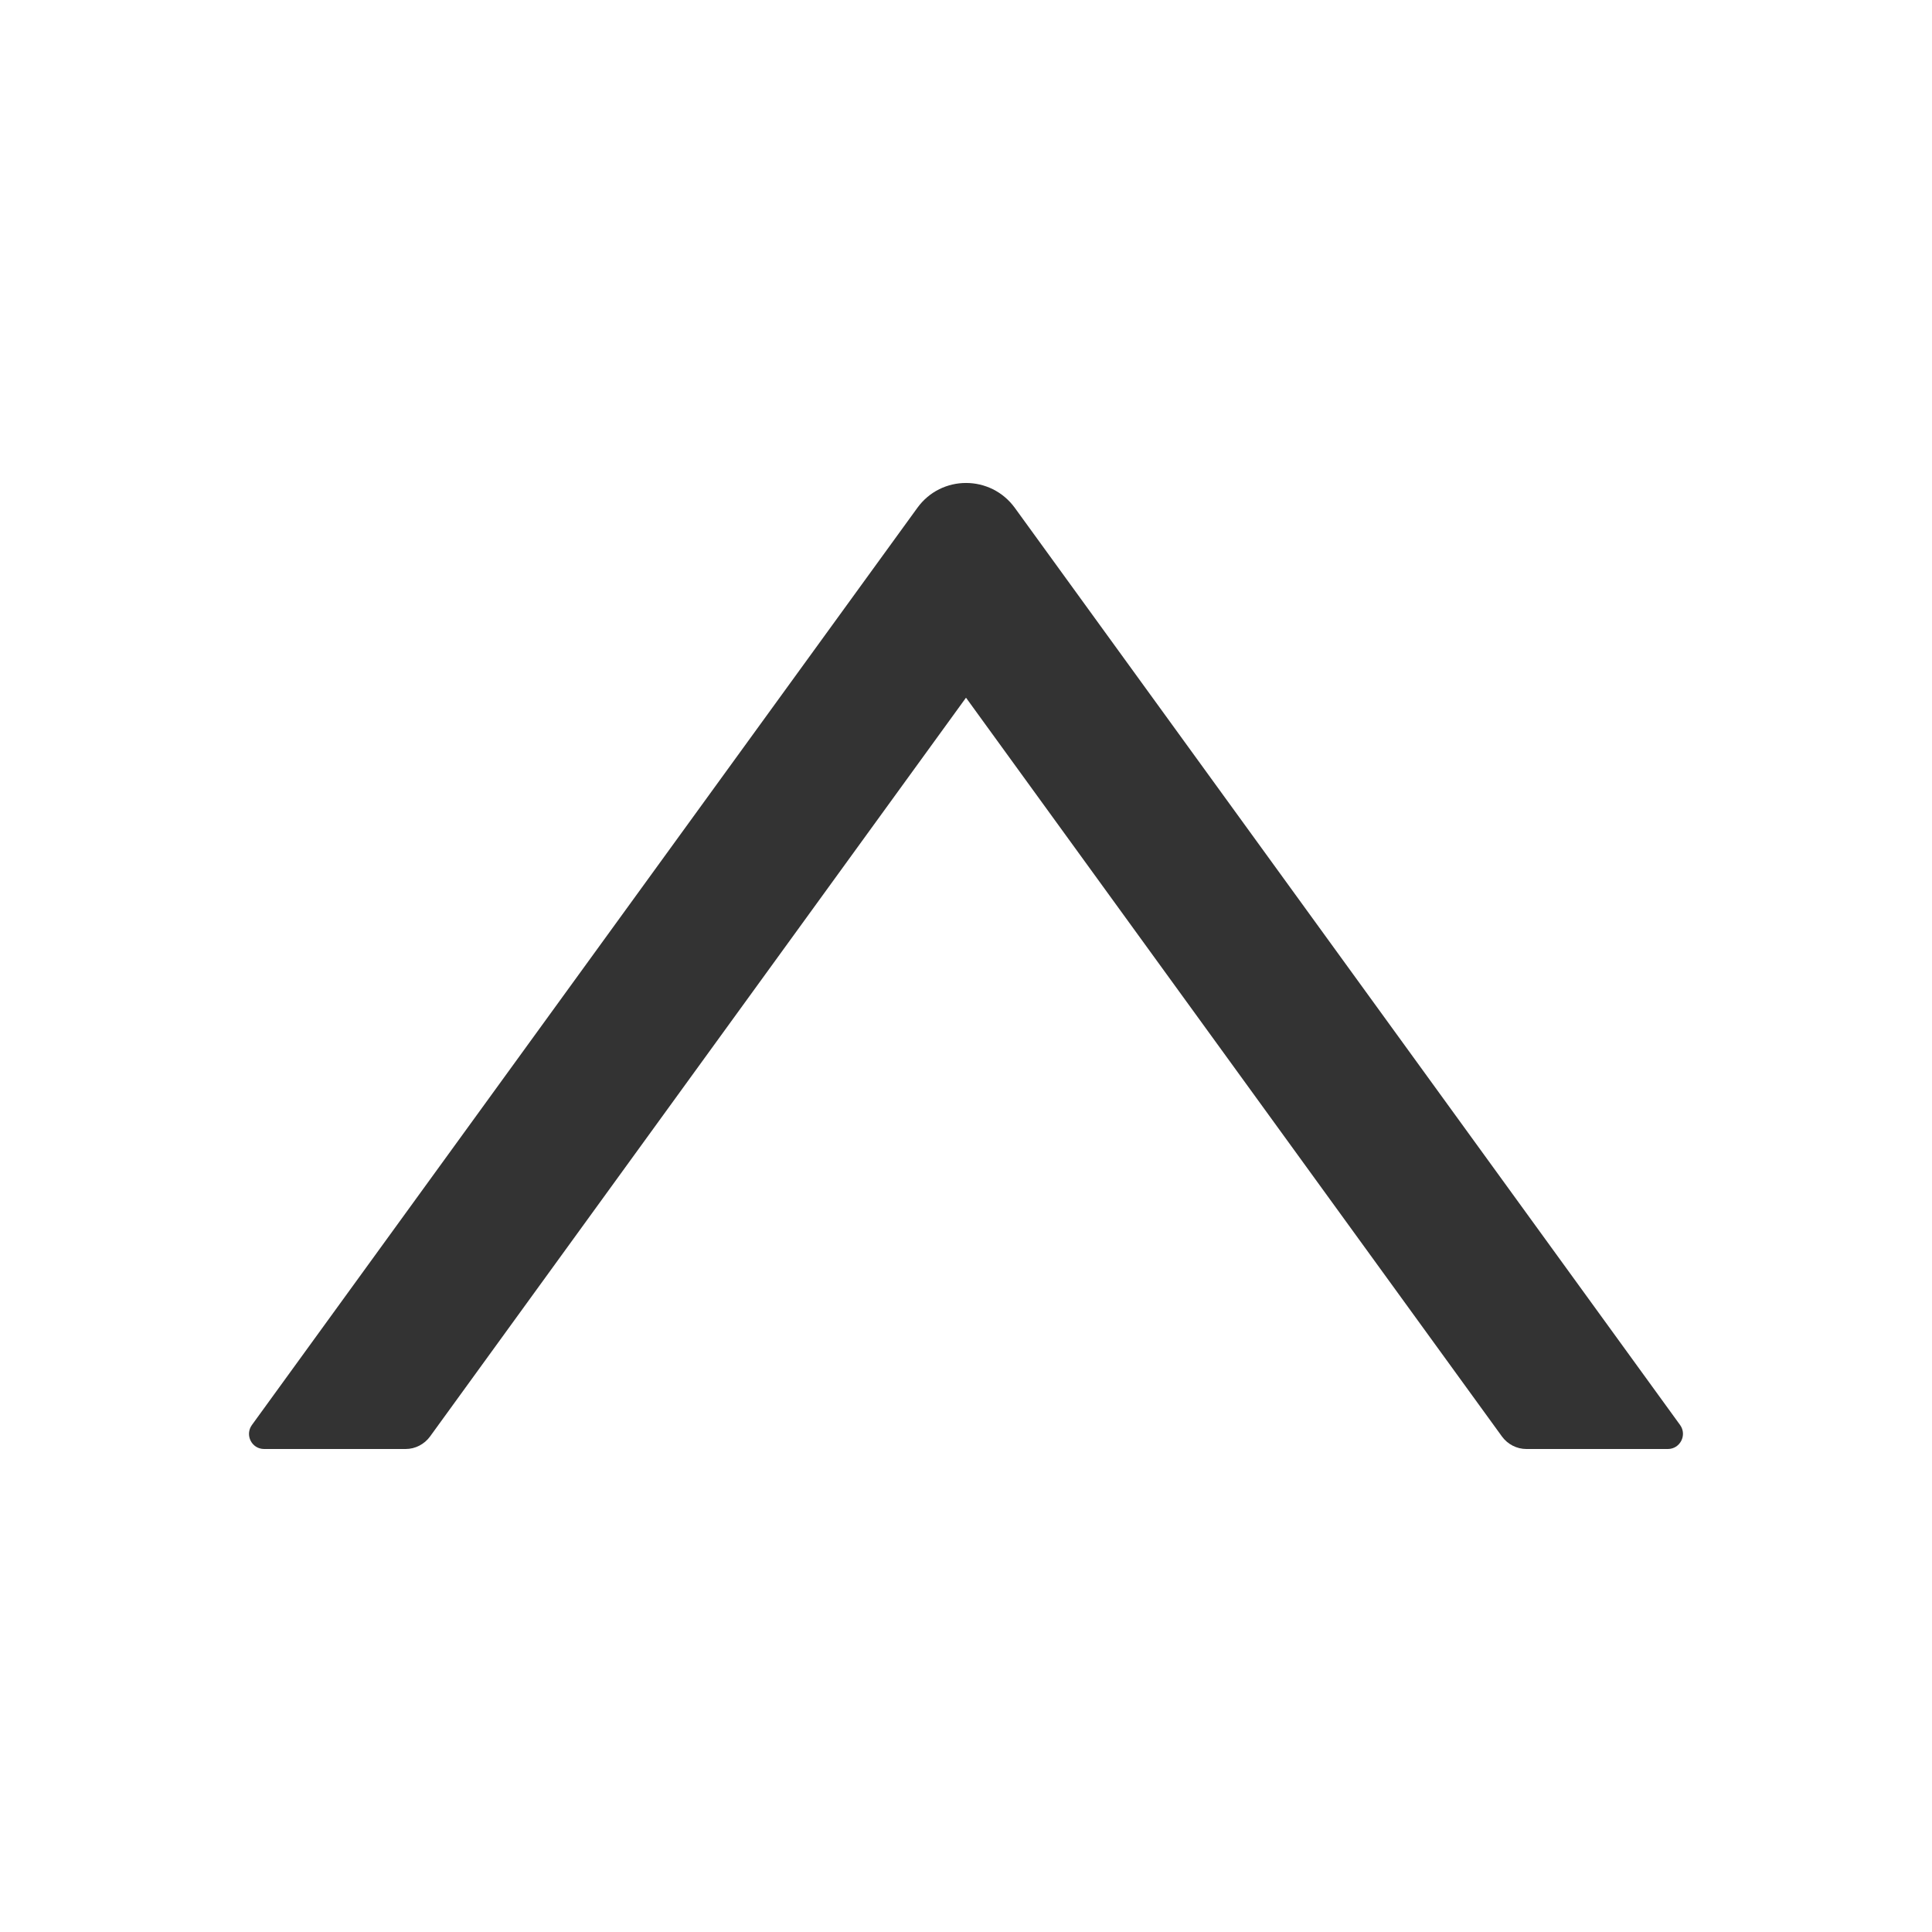 <?xml version="1.0" encoding="UTF-8"?>
<svg width="32px" height="32px" viewBox="0 0 32 32" version="1.1" xmlns="http://www.w3.org/2000/svg" xmlns:xlink="http://www.w3.org/1999/xlink">
    <title>up</title>
    <g id="页面设计-PC端" stroke="none" stroke-width="1" fill="none" fill-rule="evenodd">
        <g id="产品详情" transform="translate(-306, -100)" fill-rule="nonzero">
            <g id="up" transform="translate(306, 100)">
                <rect id="矩形" fill="#000000" opacity="0" x="0" y="0" width="32" height="32"></rect>
                <path d="M27.828,23.603 L16.809,8.412 C16.409,7.862 15.591,7.862 15.194,8.412 L4.172,23.603 C4.053,23.769 4.169,24 4.375,24 L6.719,24 C6.878,24 7.028,23.922 7.122,23.794 L16,11.556 L24.878,23.794 C24.972,23.922 25.122,24 25.281,24 L27.625,24 C27.828,24 27.947,23.769 27.828,23.603 L27.828,23.603 Z" id="路径" fill="#333333"></path>
            </g>
        </g>
    </g>
</svg>